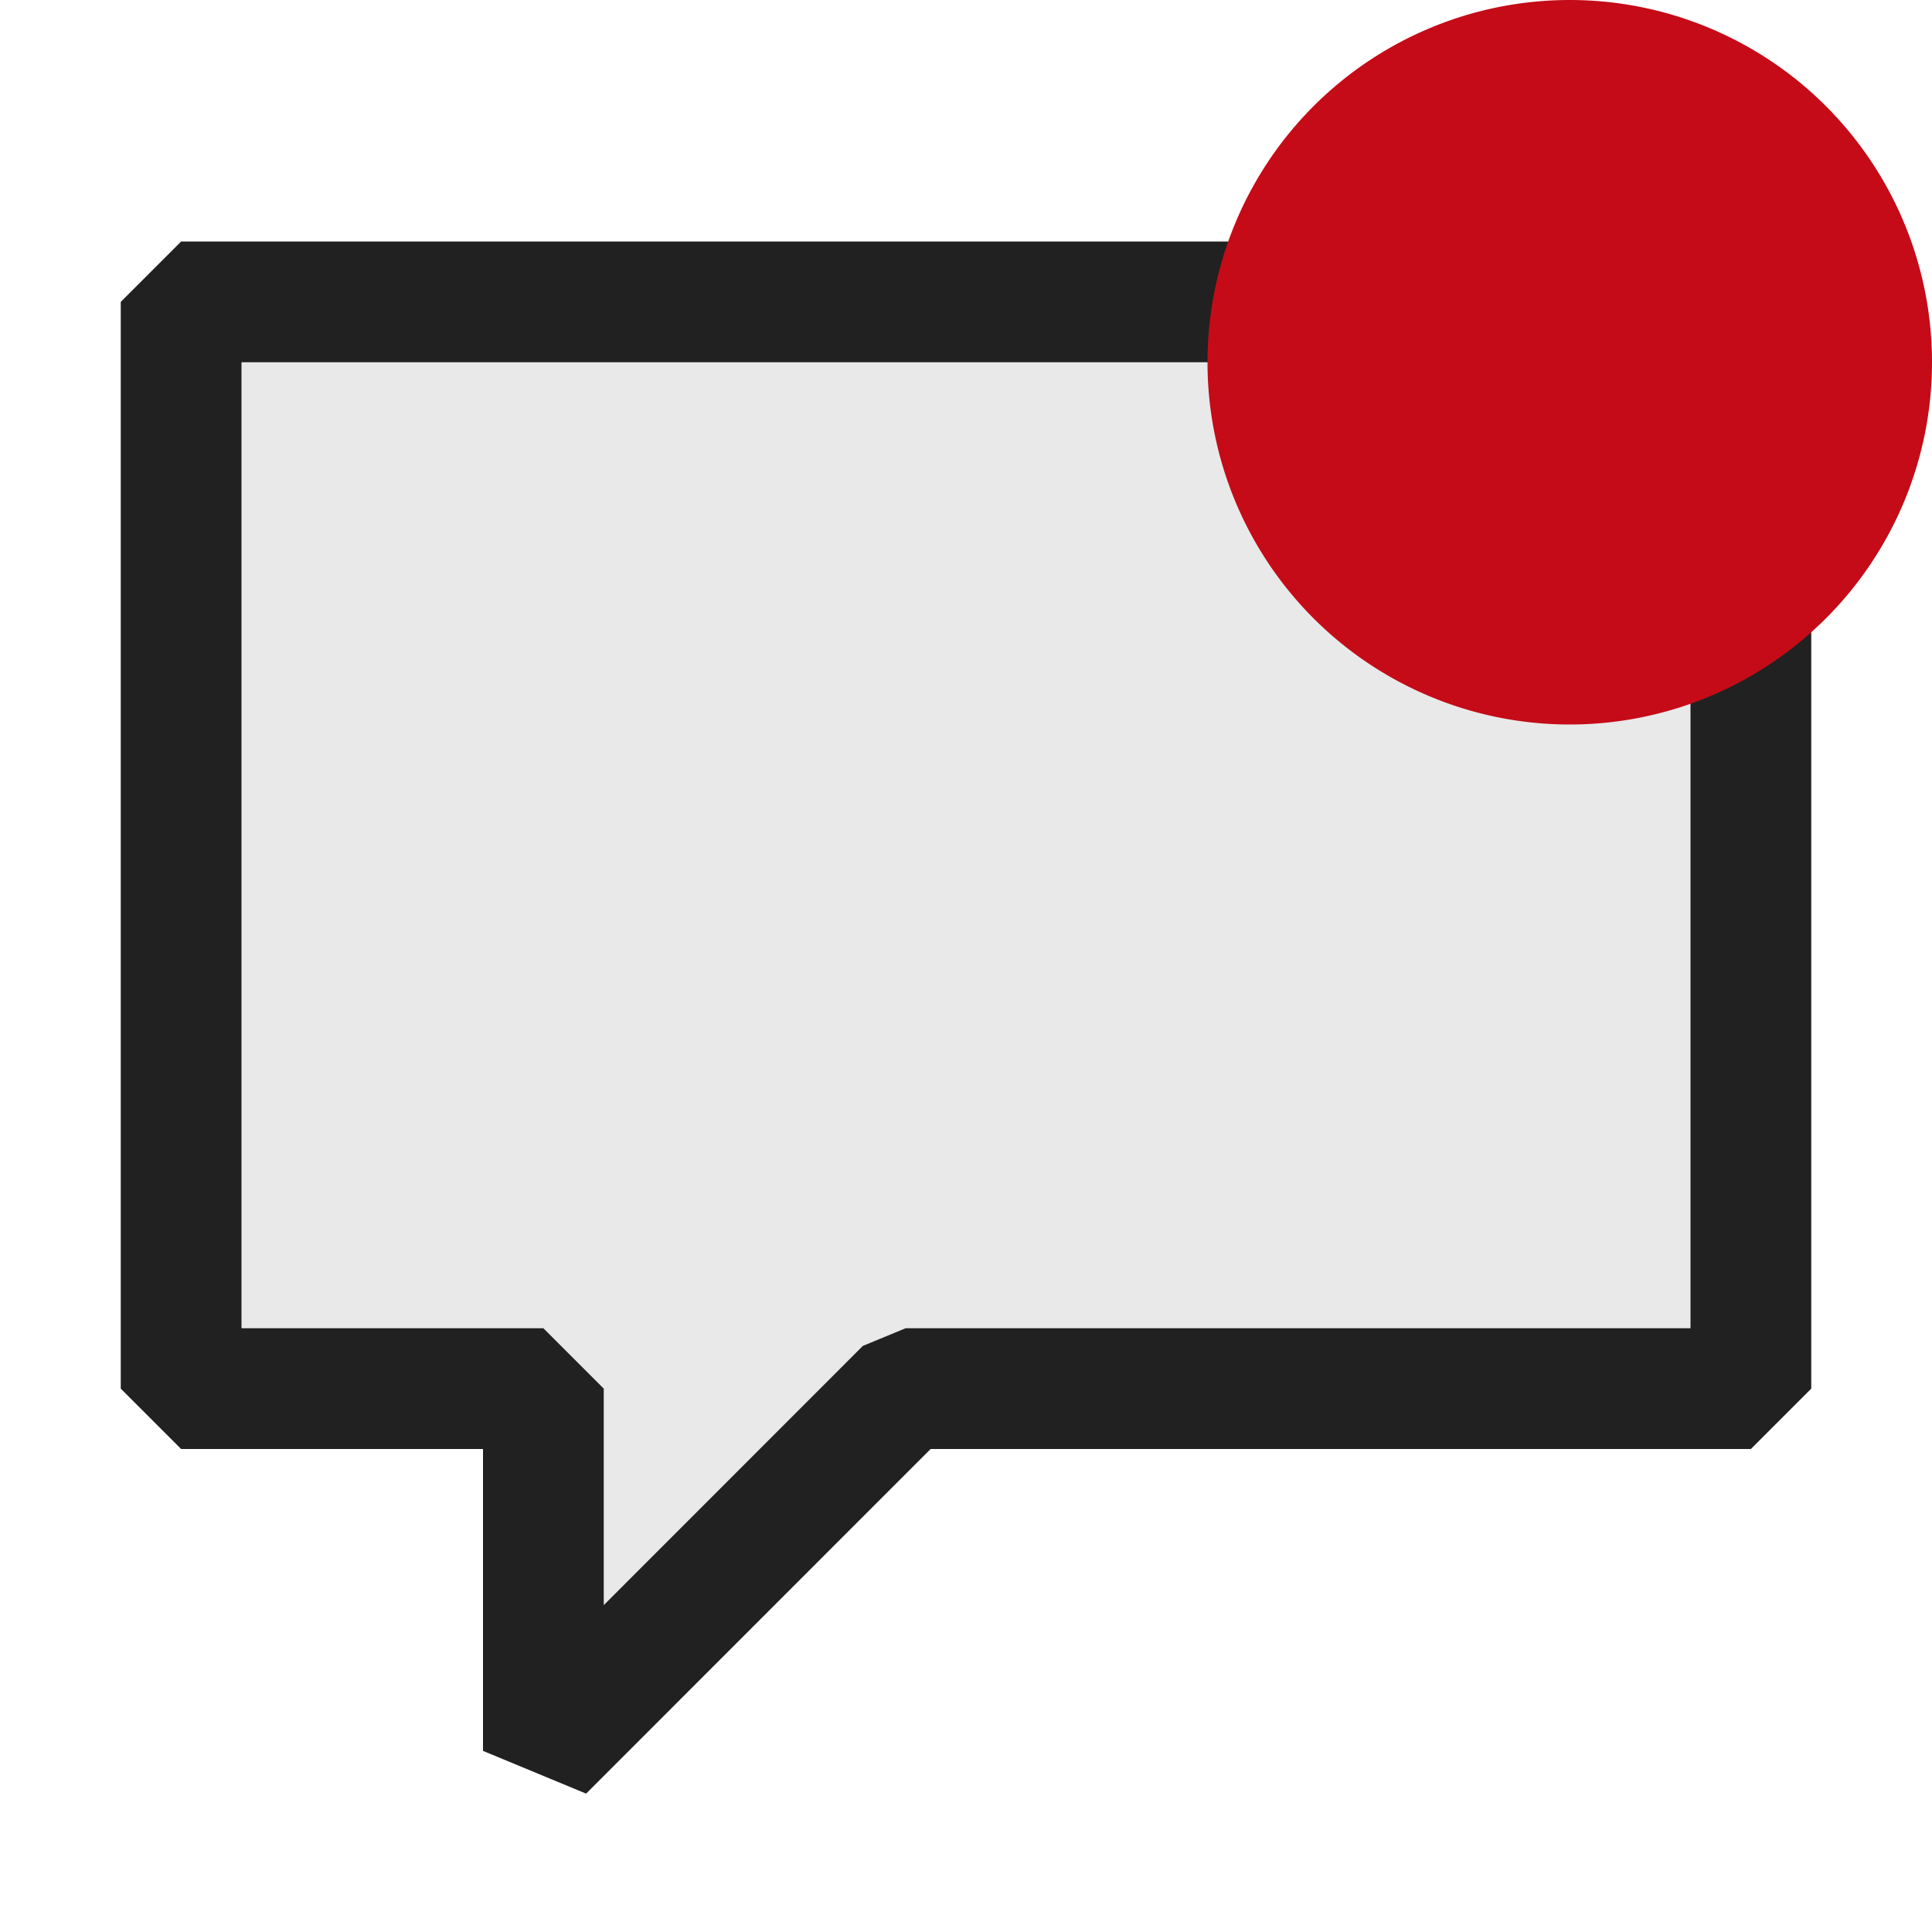 <svg xmlns="http://www.w3.org/2000/svg" viewBox="0 0 16 16">
  <defs>
    <style>.canvas{fill: none; opacity: 0;}.light-defaultgrey-10{fill: #212121; opacity: 0.1;}.light-defaultgrey{fill: #212121; opacity: 1;}.light-red{fill: #c50b17; opacity: 1;}</style>
  </defs>
  <title>IconLightPushNotification</title>
  <g id="canvas">
    <path class="canvas" d="M16,16H0V0H16Z" />
  </g>
  <g id="level-1">
    <path class="light-defaultgrey-10" d="M14.5,2.5v9h-7l-3,3v-3h-3v-9Z" />
    <path class="light-defaultgrey" d="M14.5,2H1.5L1,2.5v9l.5.5H4v2.5l.854.354L7.707,12H14.5l.5-.5v-9ZM14,11H7.5l-.354.146L5,13.293V11.5L4.5,11H2V3H14Z" />
    <path class="light-red" d="M16,3a3,3,0,1,1-3-3A3,3,0,0,1,16,3Z" />
  </g>
</svg>
